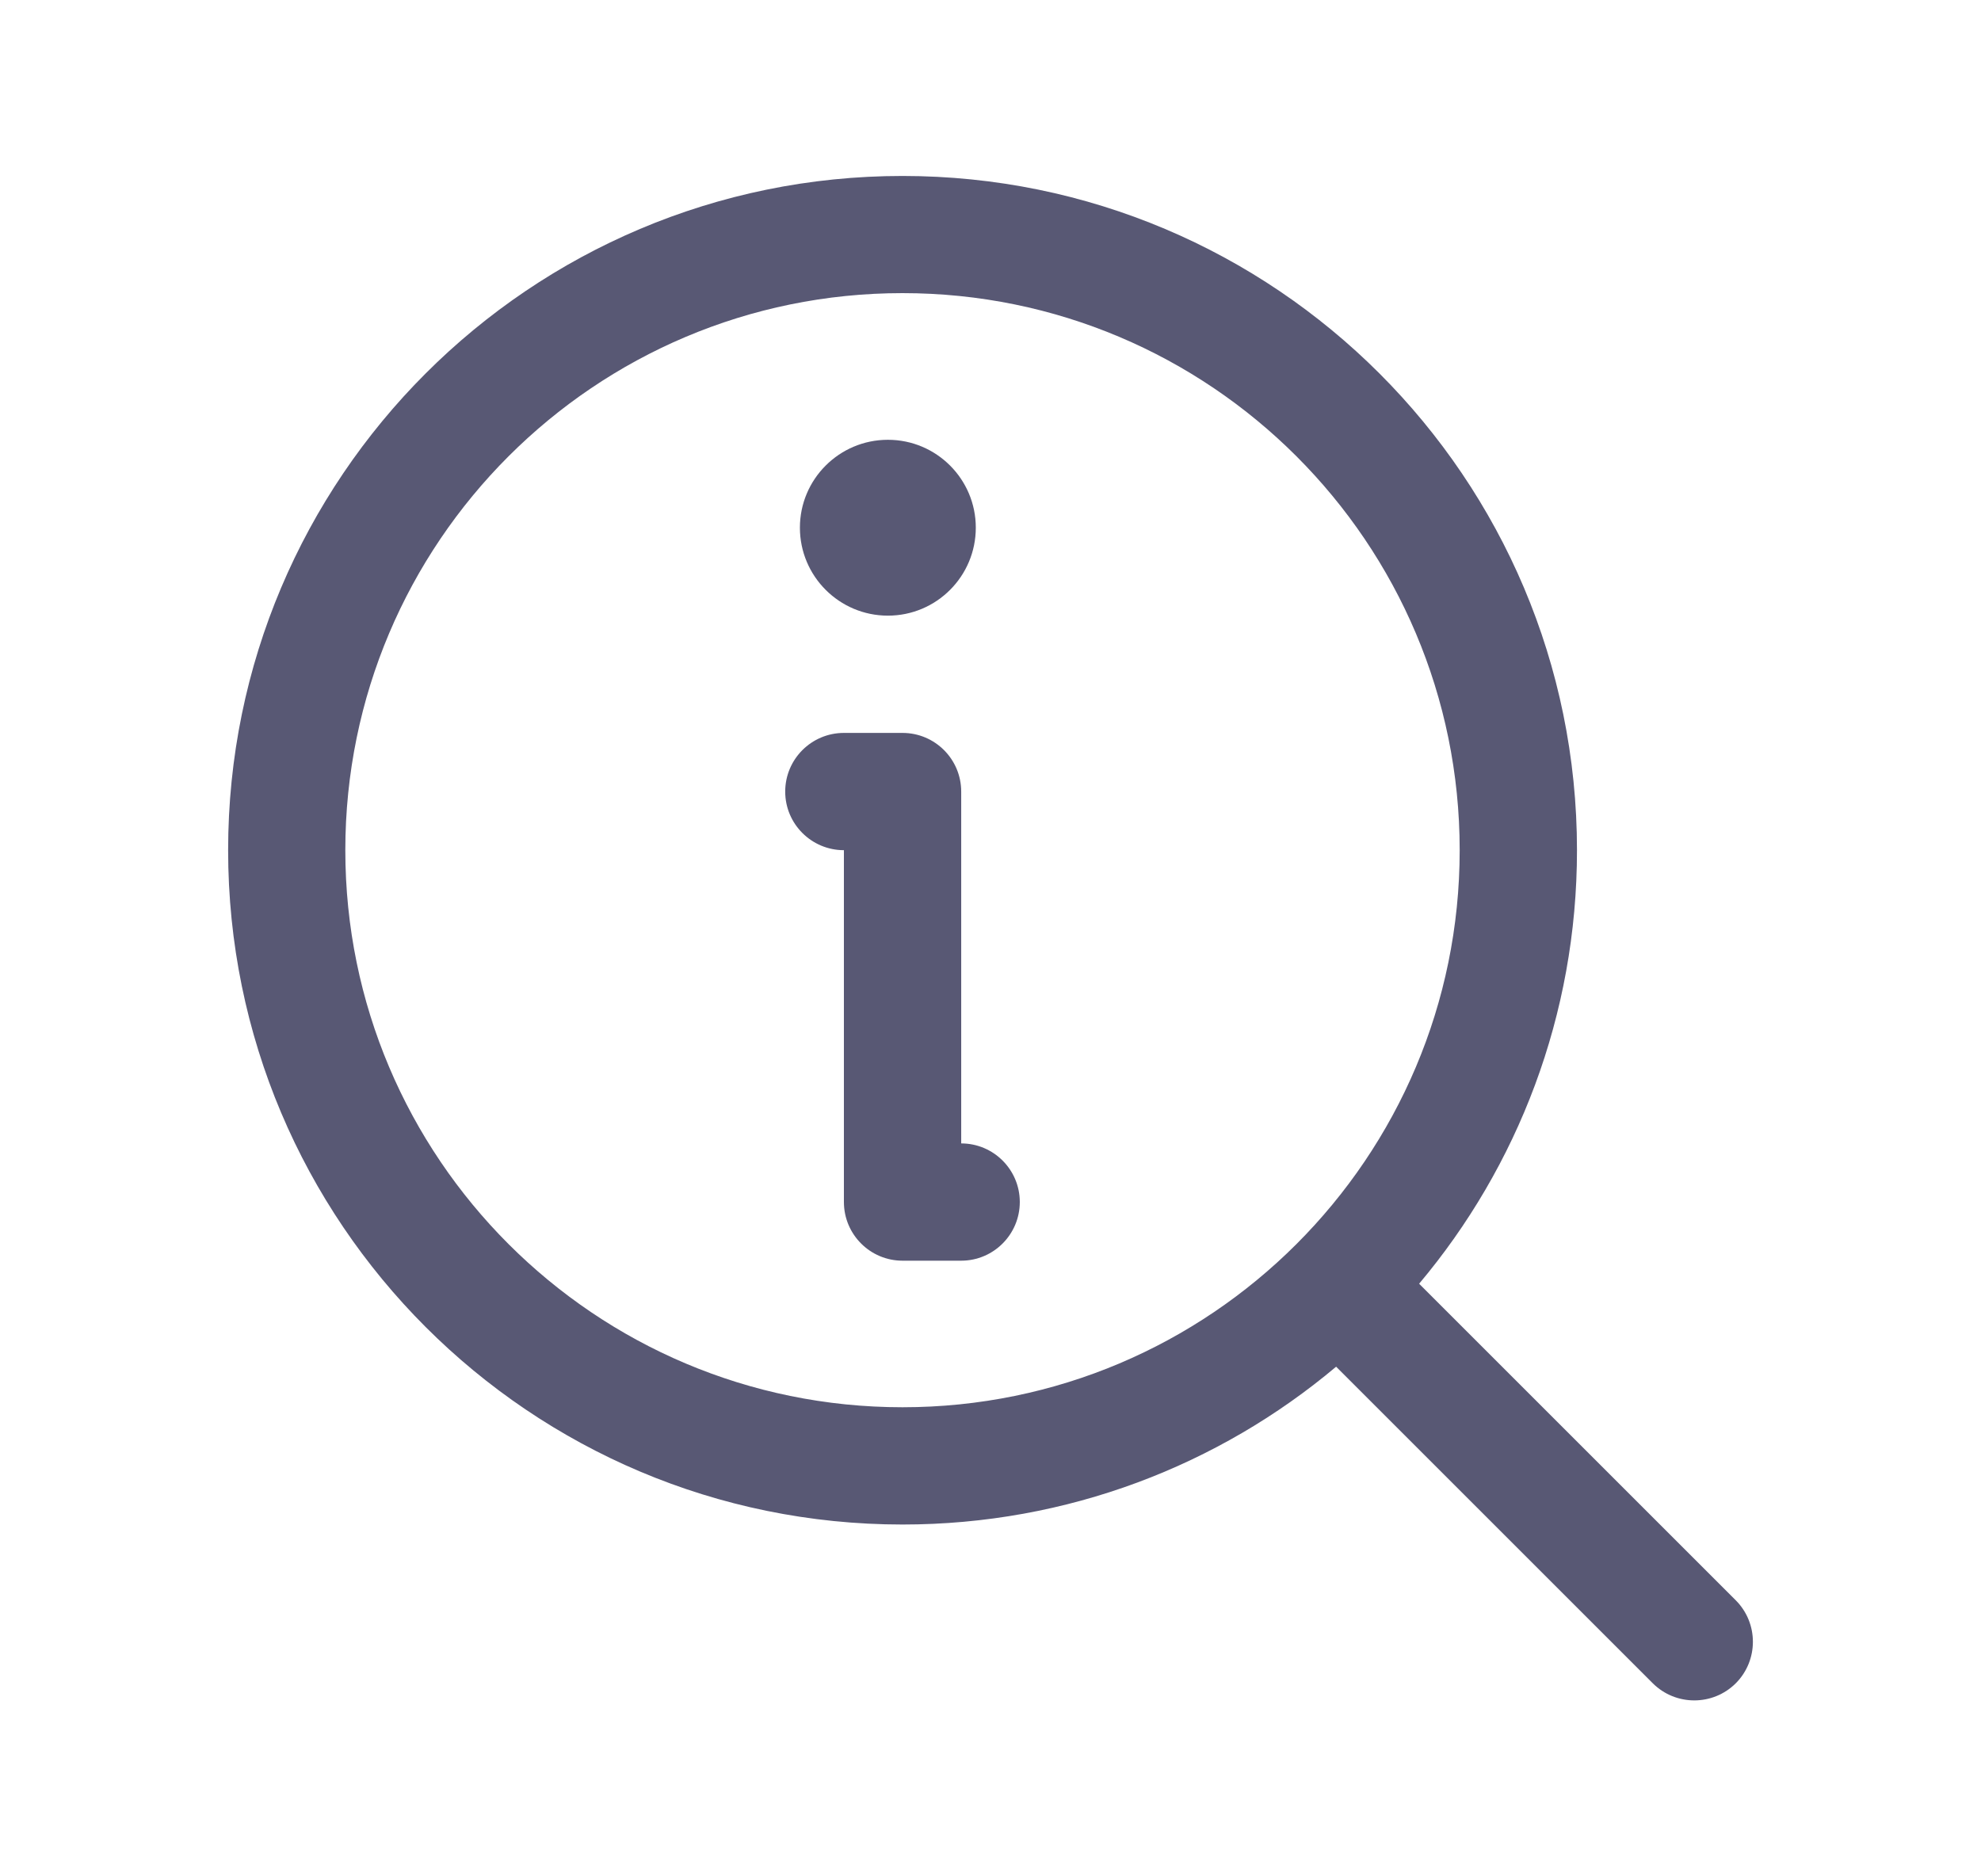 <svg width="19" height="18" viewBox="0 0 19 18" fill="none" xmlns="http://www.w3.org/2000/svg">
<path fill-rule="evenodd" clip-rule="evenodd" d="M8.656 2.812C5.705 2.812 3.312 5.205 3.312 8.156C3.312 11.107 5.705 13.5 8.656 13.5C11.607 13.5 14 11.107 14 8.156C14 5.205 11.607 2.812 8.656 2.812ZM2.188 8.156C2.188 4.584 5.084 1.688 8.656 1.688C12.229 1.688 15.125 4.584 15.125 8.156C15.125 9.74 14.556 11.191 13.611 12.315L16.648 15.352C16.867 15.572 16.867 15.928 16.648 16.148C16.428 16.367 16.072 16.367 15.852 16.148L12.815 13.111C11.691 14.056 10.24 14.625 8.656 14.625C5.084 14.625 2.188 11.729 2.188 8.156Z" fill="#585874"/>
<path fill-rule="evenodd" clip-rule="evenodd" d="M7.531 7.594C7.531 7.283 7.783 7.031 8.094 7.031H8.656C8.967 7.031 9.219 7.283 9.219 7.594V10.969C9.529 10.969 9.781 11.221 9.781 11.531C9.781 11.842 9.529 12.094 9.219 12.094H8.656C8.346 12.094 8.094 11.842 8.094 11.531V8.156C7.783 8.156 7.531 7.904 7.531 7.594Z" fill="#585874"/>
<path d="M8.516 5.906C8.982 5.906 9.359 5.528 9.359 5.062C9.359 4.597 8.982 4.219 8.516 4.219C8.05 4.219 7.672 4.597 7.672 5.062C7.672 5.528 8.05 5.906 8.516 5.906Z" fill="#585874"/>
</svg>
